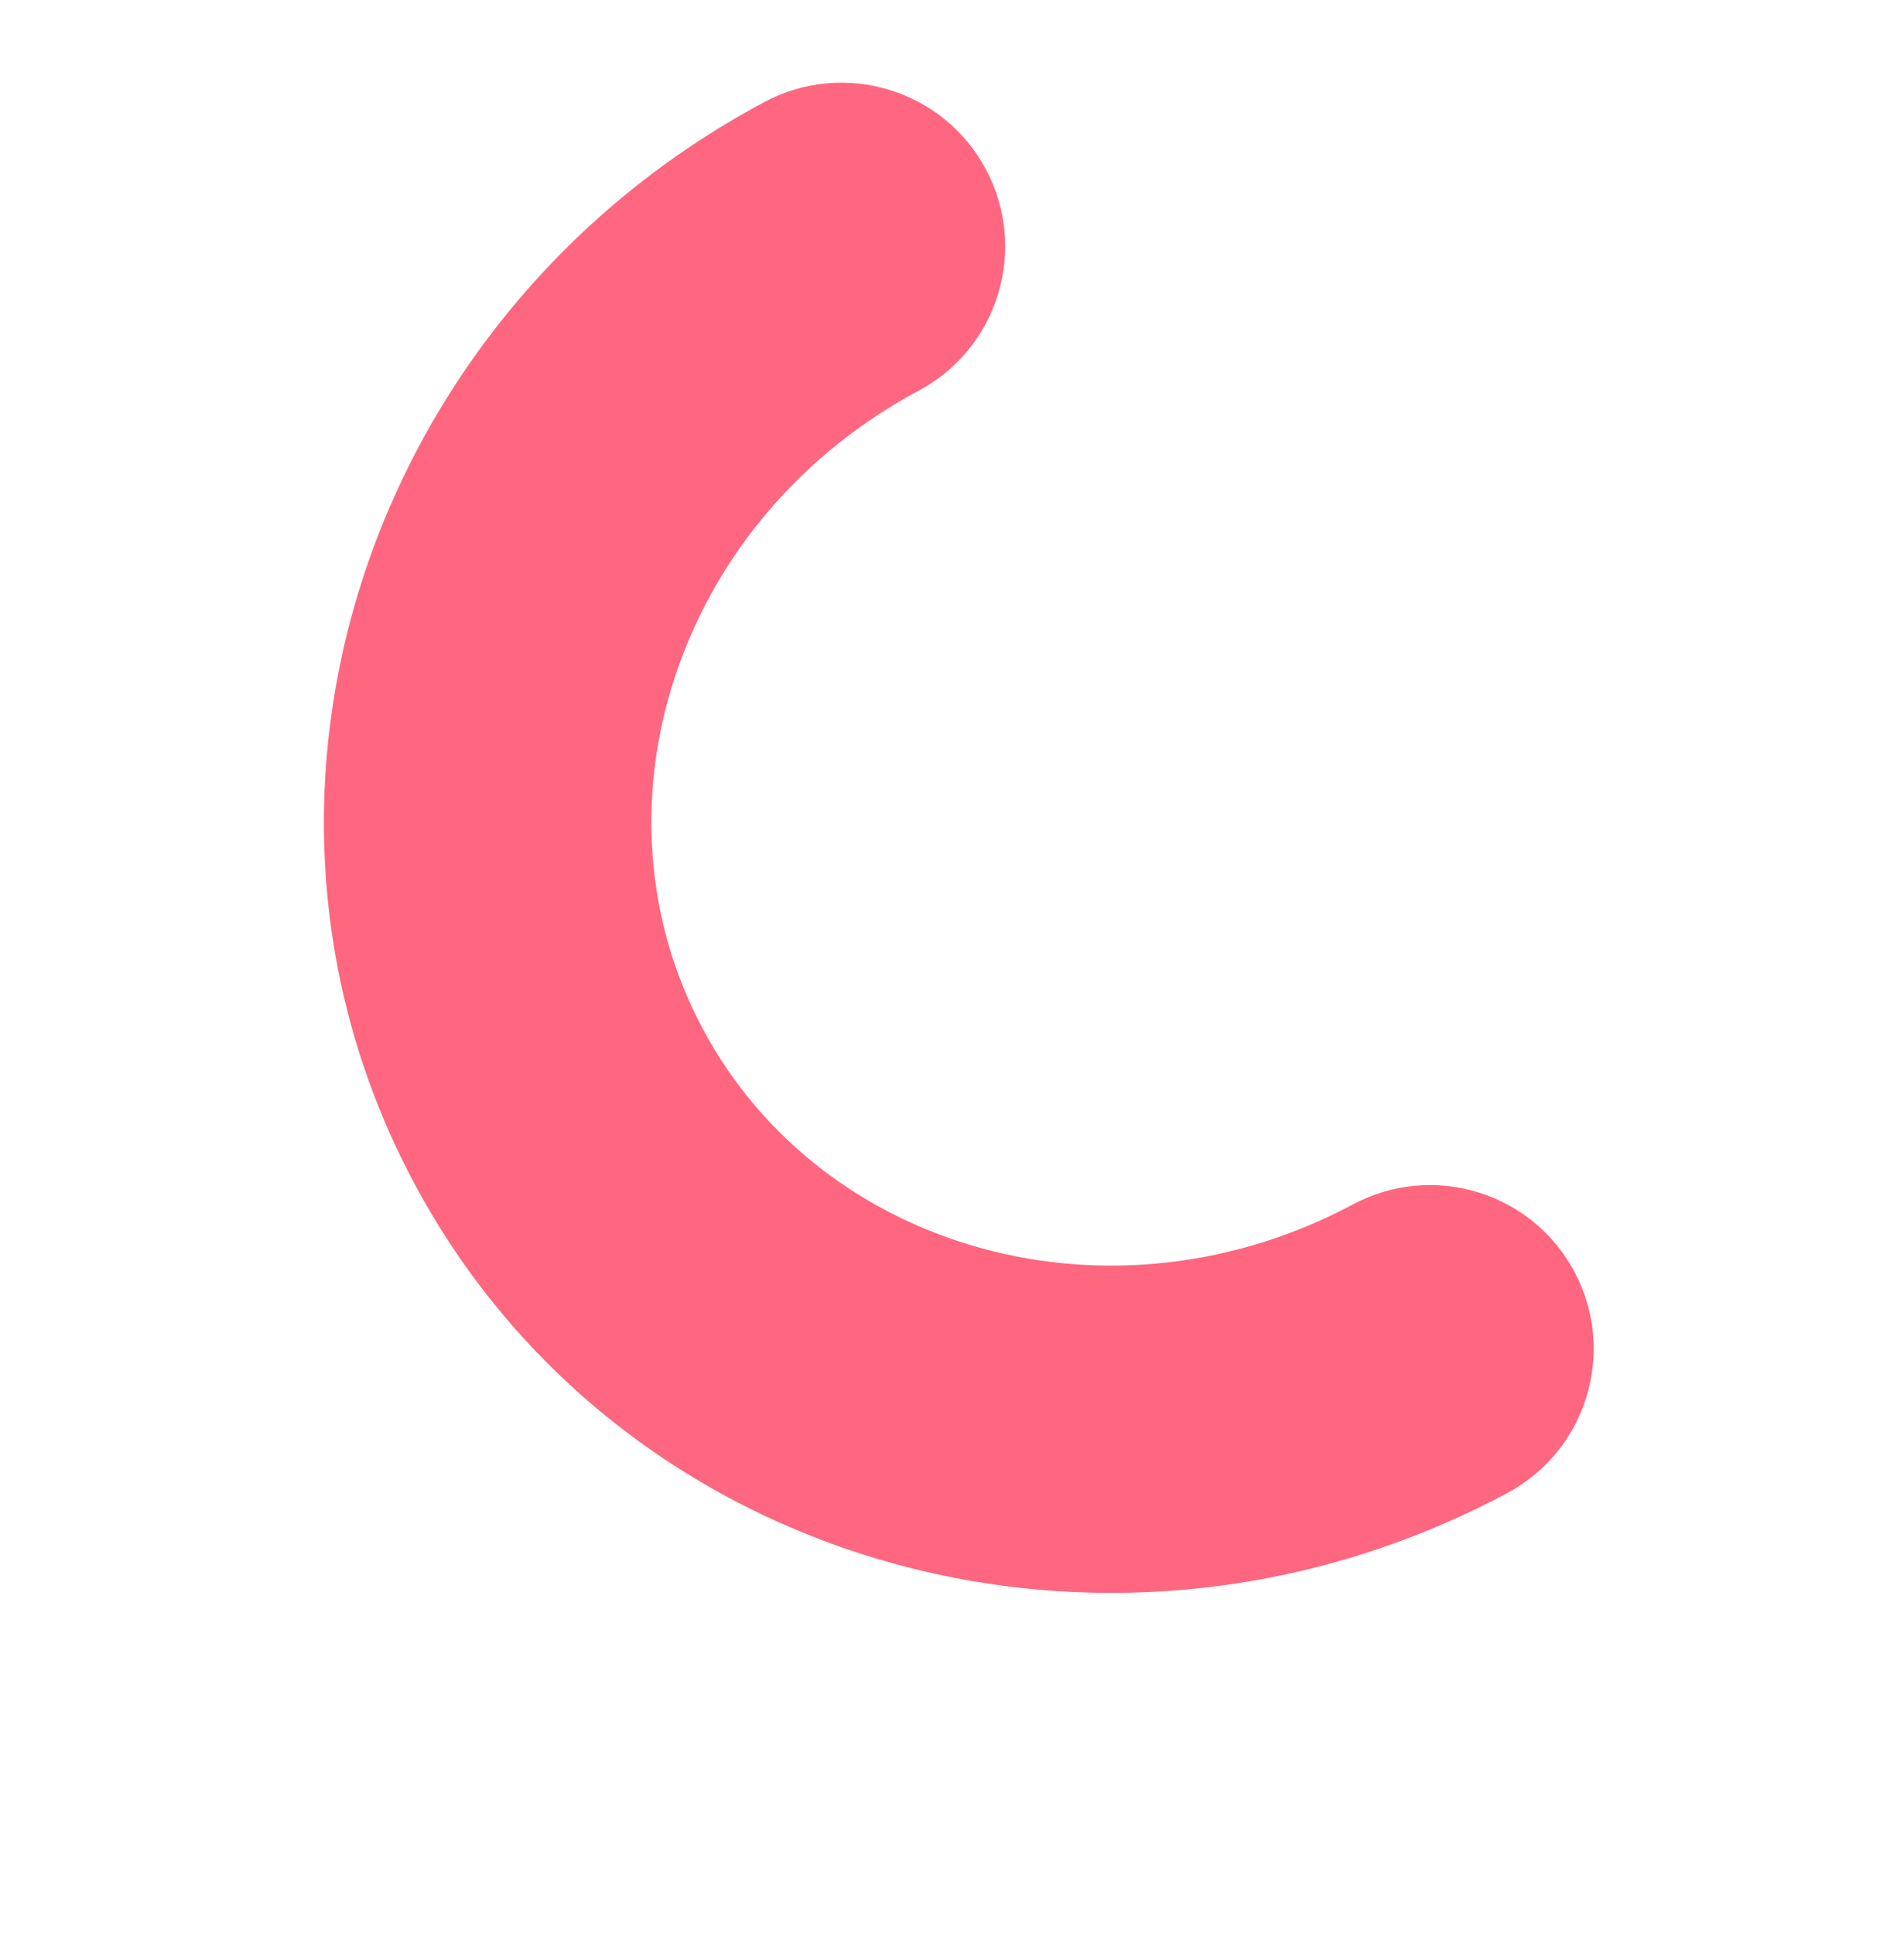 <svg width="64" height="65" viewBox="0 0 64 65" fill="none" xmlns="http://www.w3.org/2000/svg">
<g clip-path="url(#clip0_3569_181)">
<path fill-rule="evenodd" clip-rule="evenodd" d="M33.138 5.69C31.707 3.01 28.375 1.998 25.696 3.428C12.347 10.556 6.998 26.796 13.919 39.758C20.84 52.72 37.311 57.308 50.66 50.181C53.339 48.75 54.351 45.418 52.92 42.739C51.489 40.059 48.158 39.047 45.478 40.477C37.39 44.796 27.627 42.076 23.622 34.576C19.666 27.166 22.715 17.679 30.59 13.288L30.877 13.132C33.556 11.701 34.569 8.369 33.138 5.69Z" fill="#FF667F"/>
</g>
<defs>
<clipPath id="clip0_3569_181">
<rect width="38.032" height="52.442" fill="white" transform="translate(0 25.498) rotate(-42.1)"/>
</clipPath>
</defs>
</svg>
